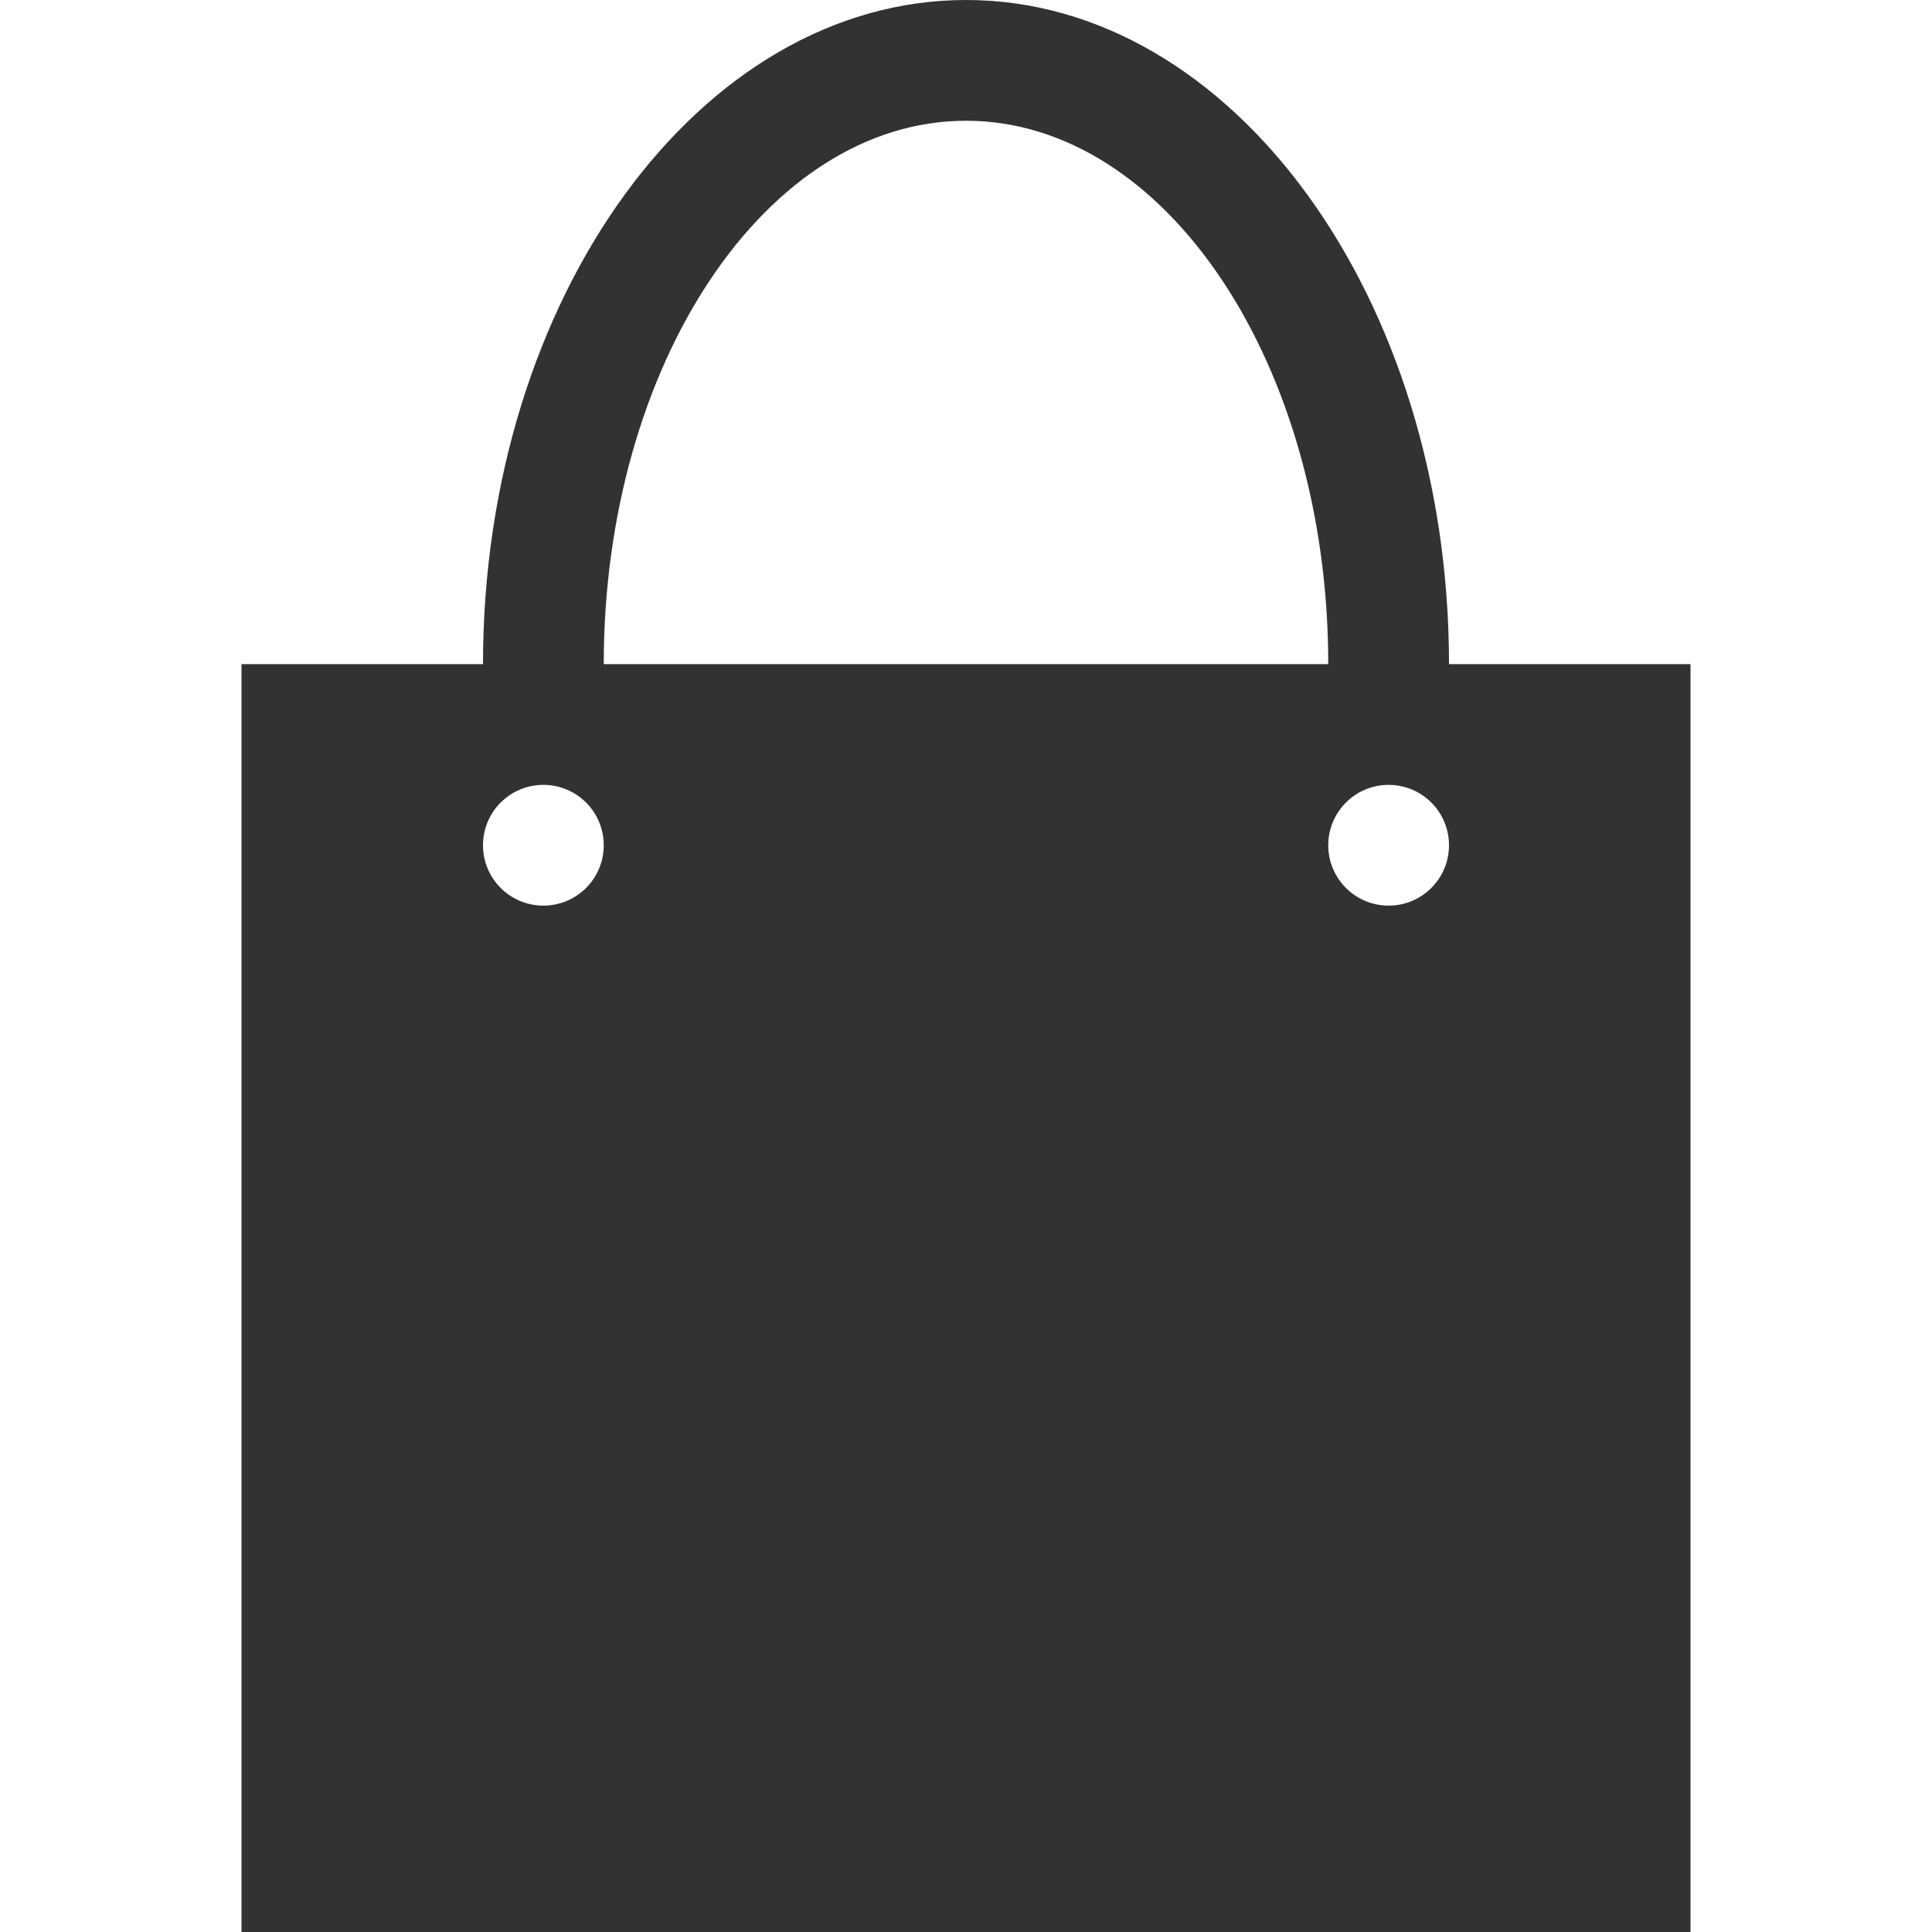 <svg xmlns="http://www.w3.org/2000/svg" xmlns:xlink="http://www.w3.org/1999/xlink" version="1.1" id="Layer_1" x="0px" y="0px" viewBox="0 0 512 512" enable-background="new 0 0 512 512" xml:space="preserve">
<path fill="#323232" d="M384,176C384,78.938,326.594,0,256,0c-70.563,0-128,78.938-128,176H64v336h384V176H384z M144,240c-8.844,0-16-7.156-16-16  s7.156-16,16-16s16,7.156,16,16S152.844,240,144,240z M256,32c52.938,0,96,64.594,96,144H160C160,96.594,203.063,32,256,32z   M368,240c-8.844,0-16-7.156-16-16s7.156-16,16-16s16,7.156,16,16S376.844,240,368,240z"/>
</svg>